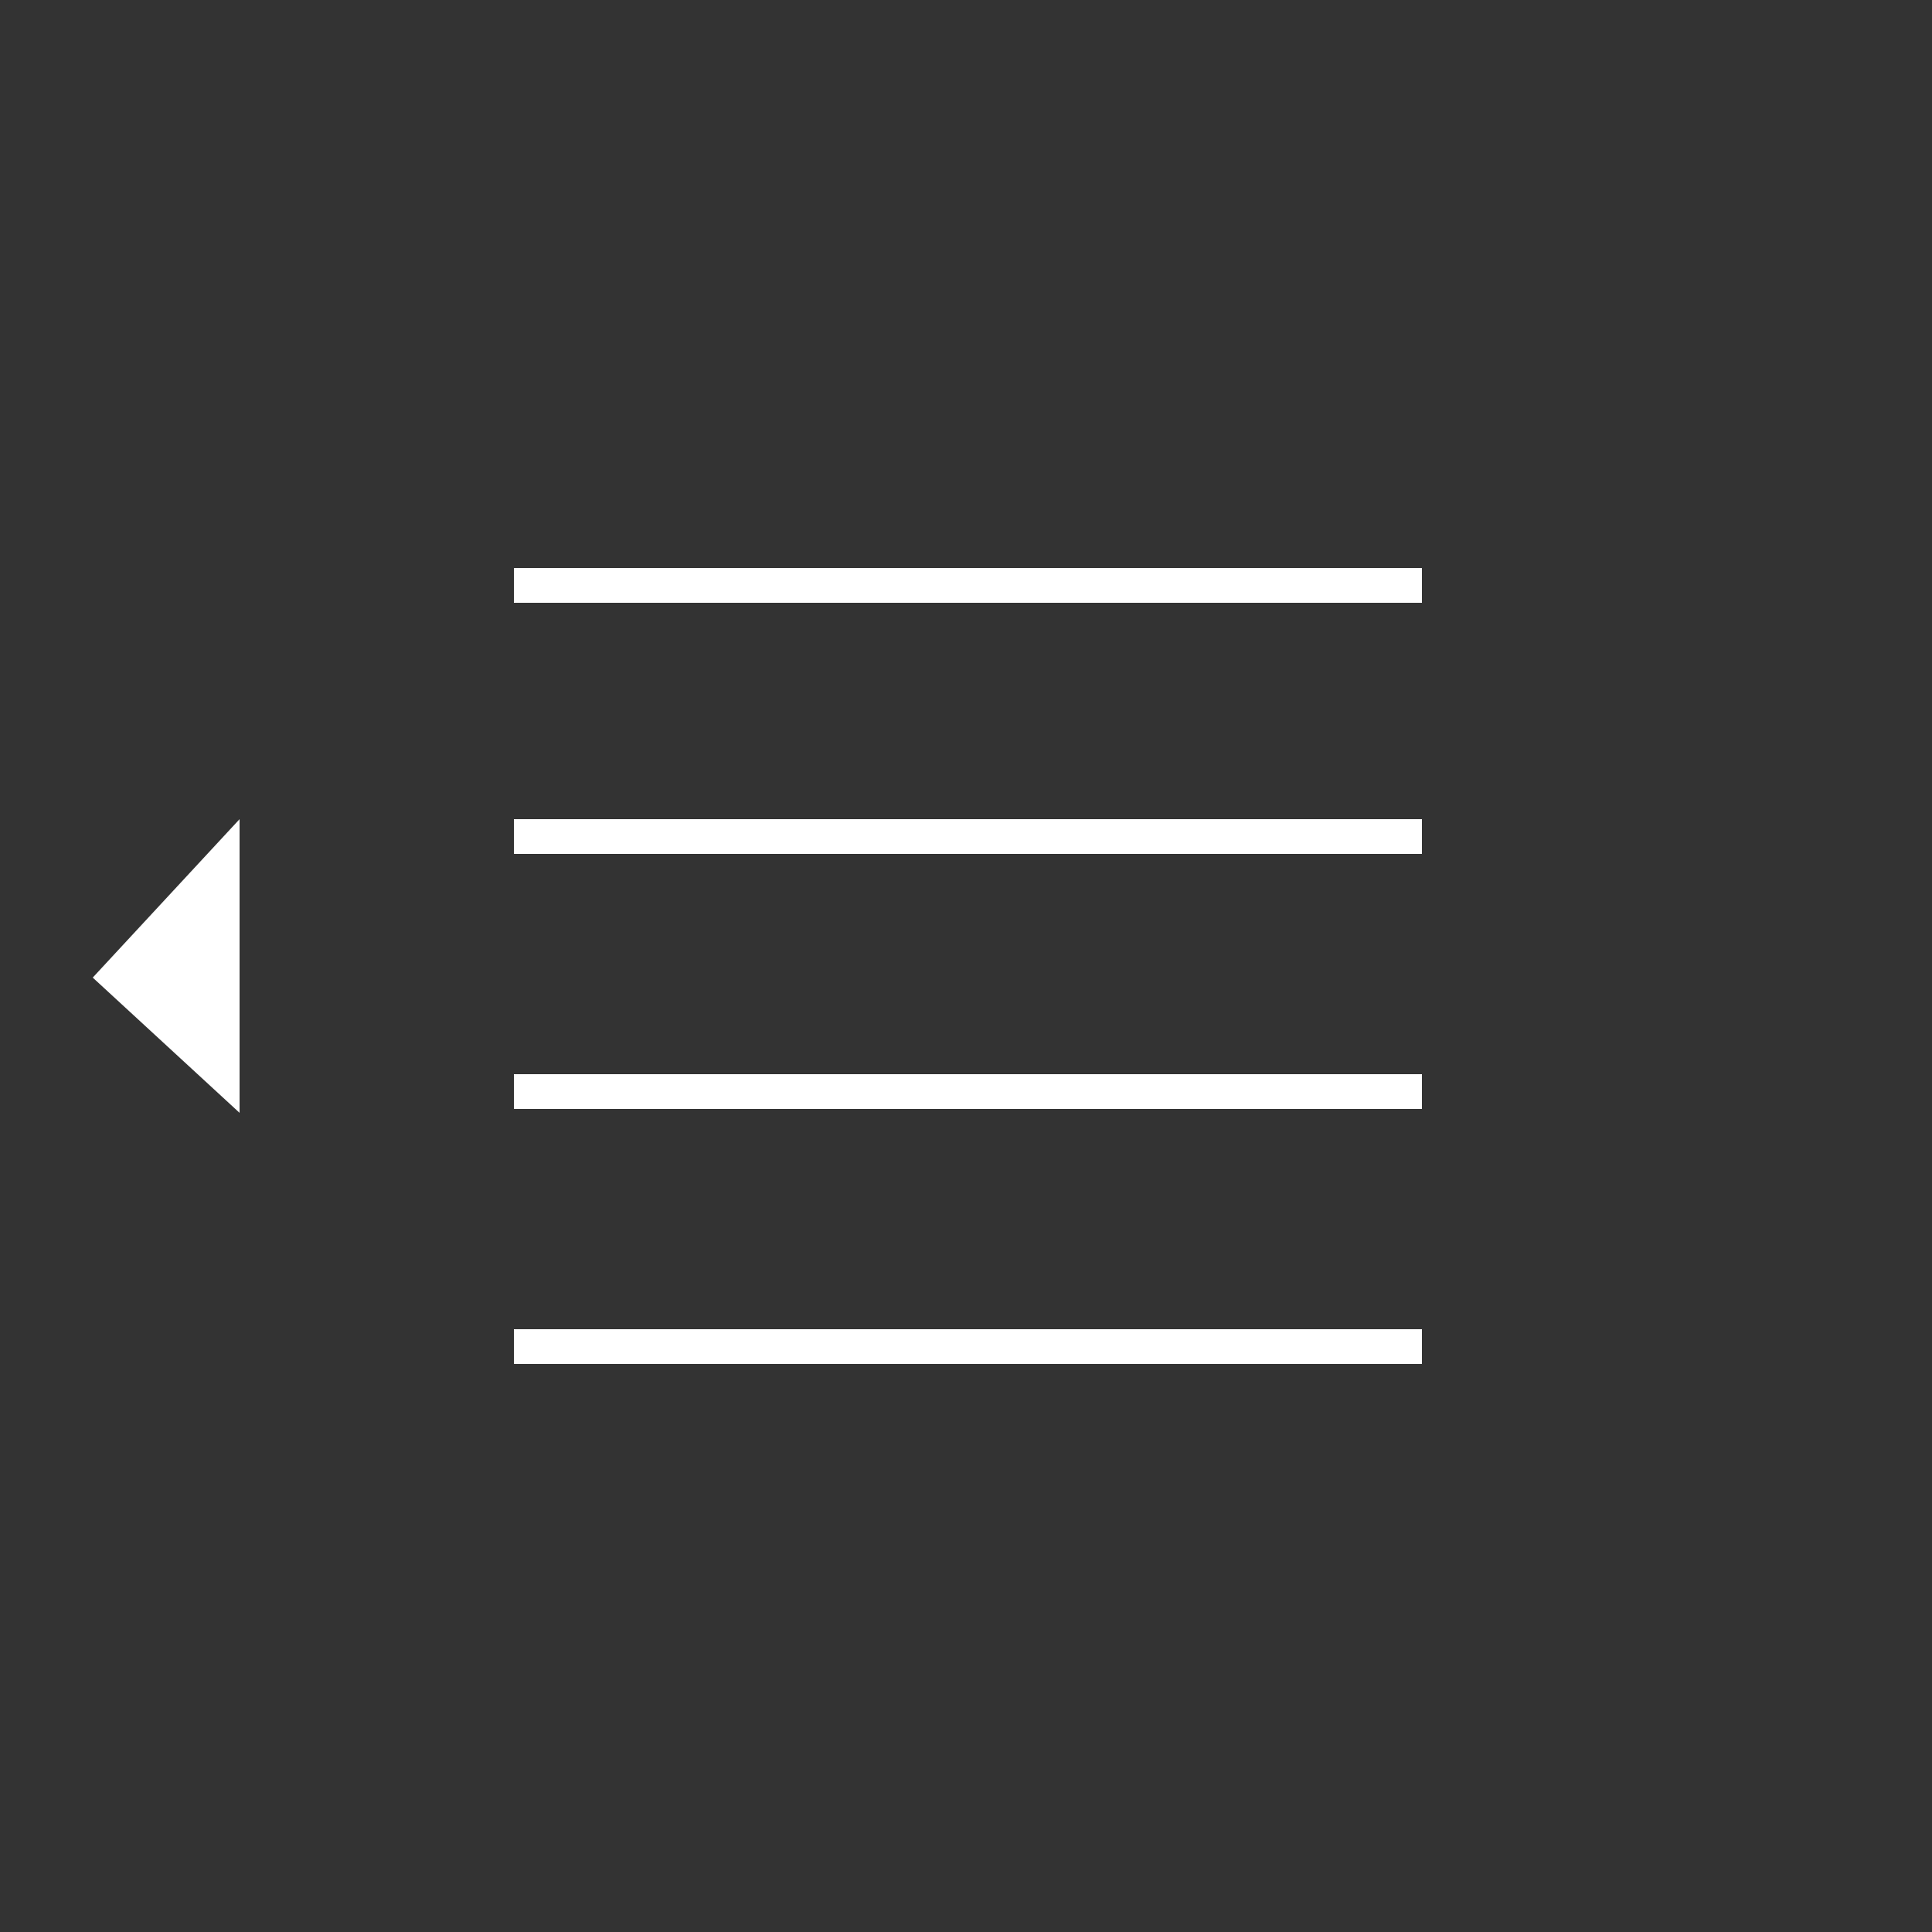 <?xml version="1.0" encoding="utf-8"?>
<!-- Generator: Adobe Illustrator 21.1.0, SVG Export Plug-In . SVG Version: 6.00 Build 0)  -->
<svg version="1.1" id="Capa_1" xmlns="http://www.w3.org/2000/svg" xmlns:xlink="http://www.w3.org/1999/xlink" x="0px" y="0px"
	 viewBox="0 0 50 50" style="enable-background:new 0 0 50 50;" xml:space="preserve">
<rect x="0" y="0" width="50" height="50" fill="#333333" stroke="none"/>
<style type="text/css">
	.st0{fill:#FFFFFF;}
</style>
<g>
	<rect x="13.3" y="14.7" class="st0" width="23.5" height="0.9"/>
	<rect x="13.3" y="21.2" class="st0" width="23.5" height="0.9"/>
	<rect x="13.3" y="27.8" class="st0" width="23.5" height="0.9"/>
	<rect x="13.3" y="34.4" class="st0" width="23.5" height="0.9"/>
</g>
<polygon class="st0" points="6.2,28.8 2.4,25.3 6.2,21.2 "/>
</svg>
